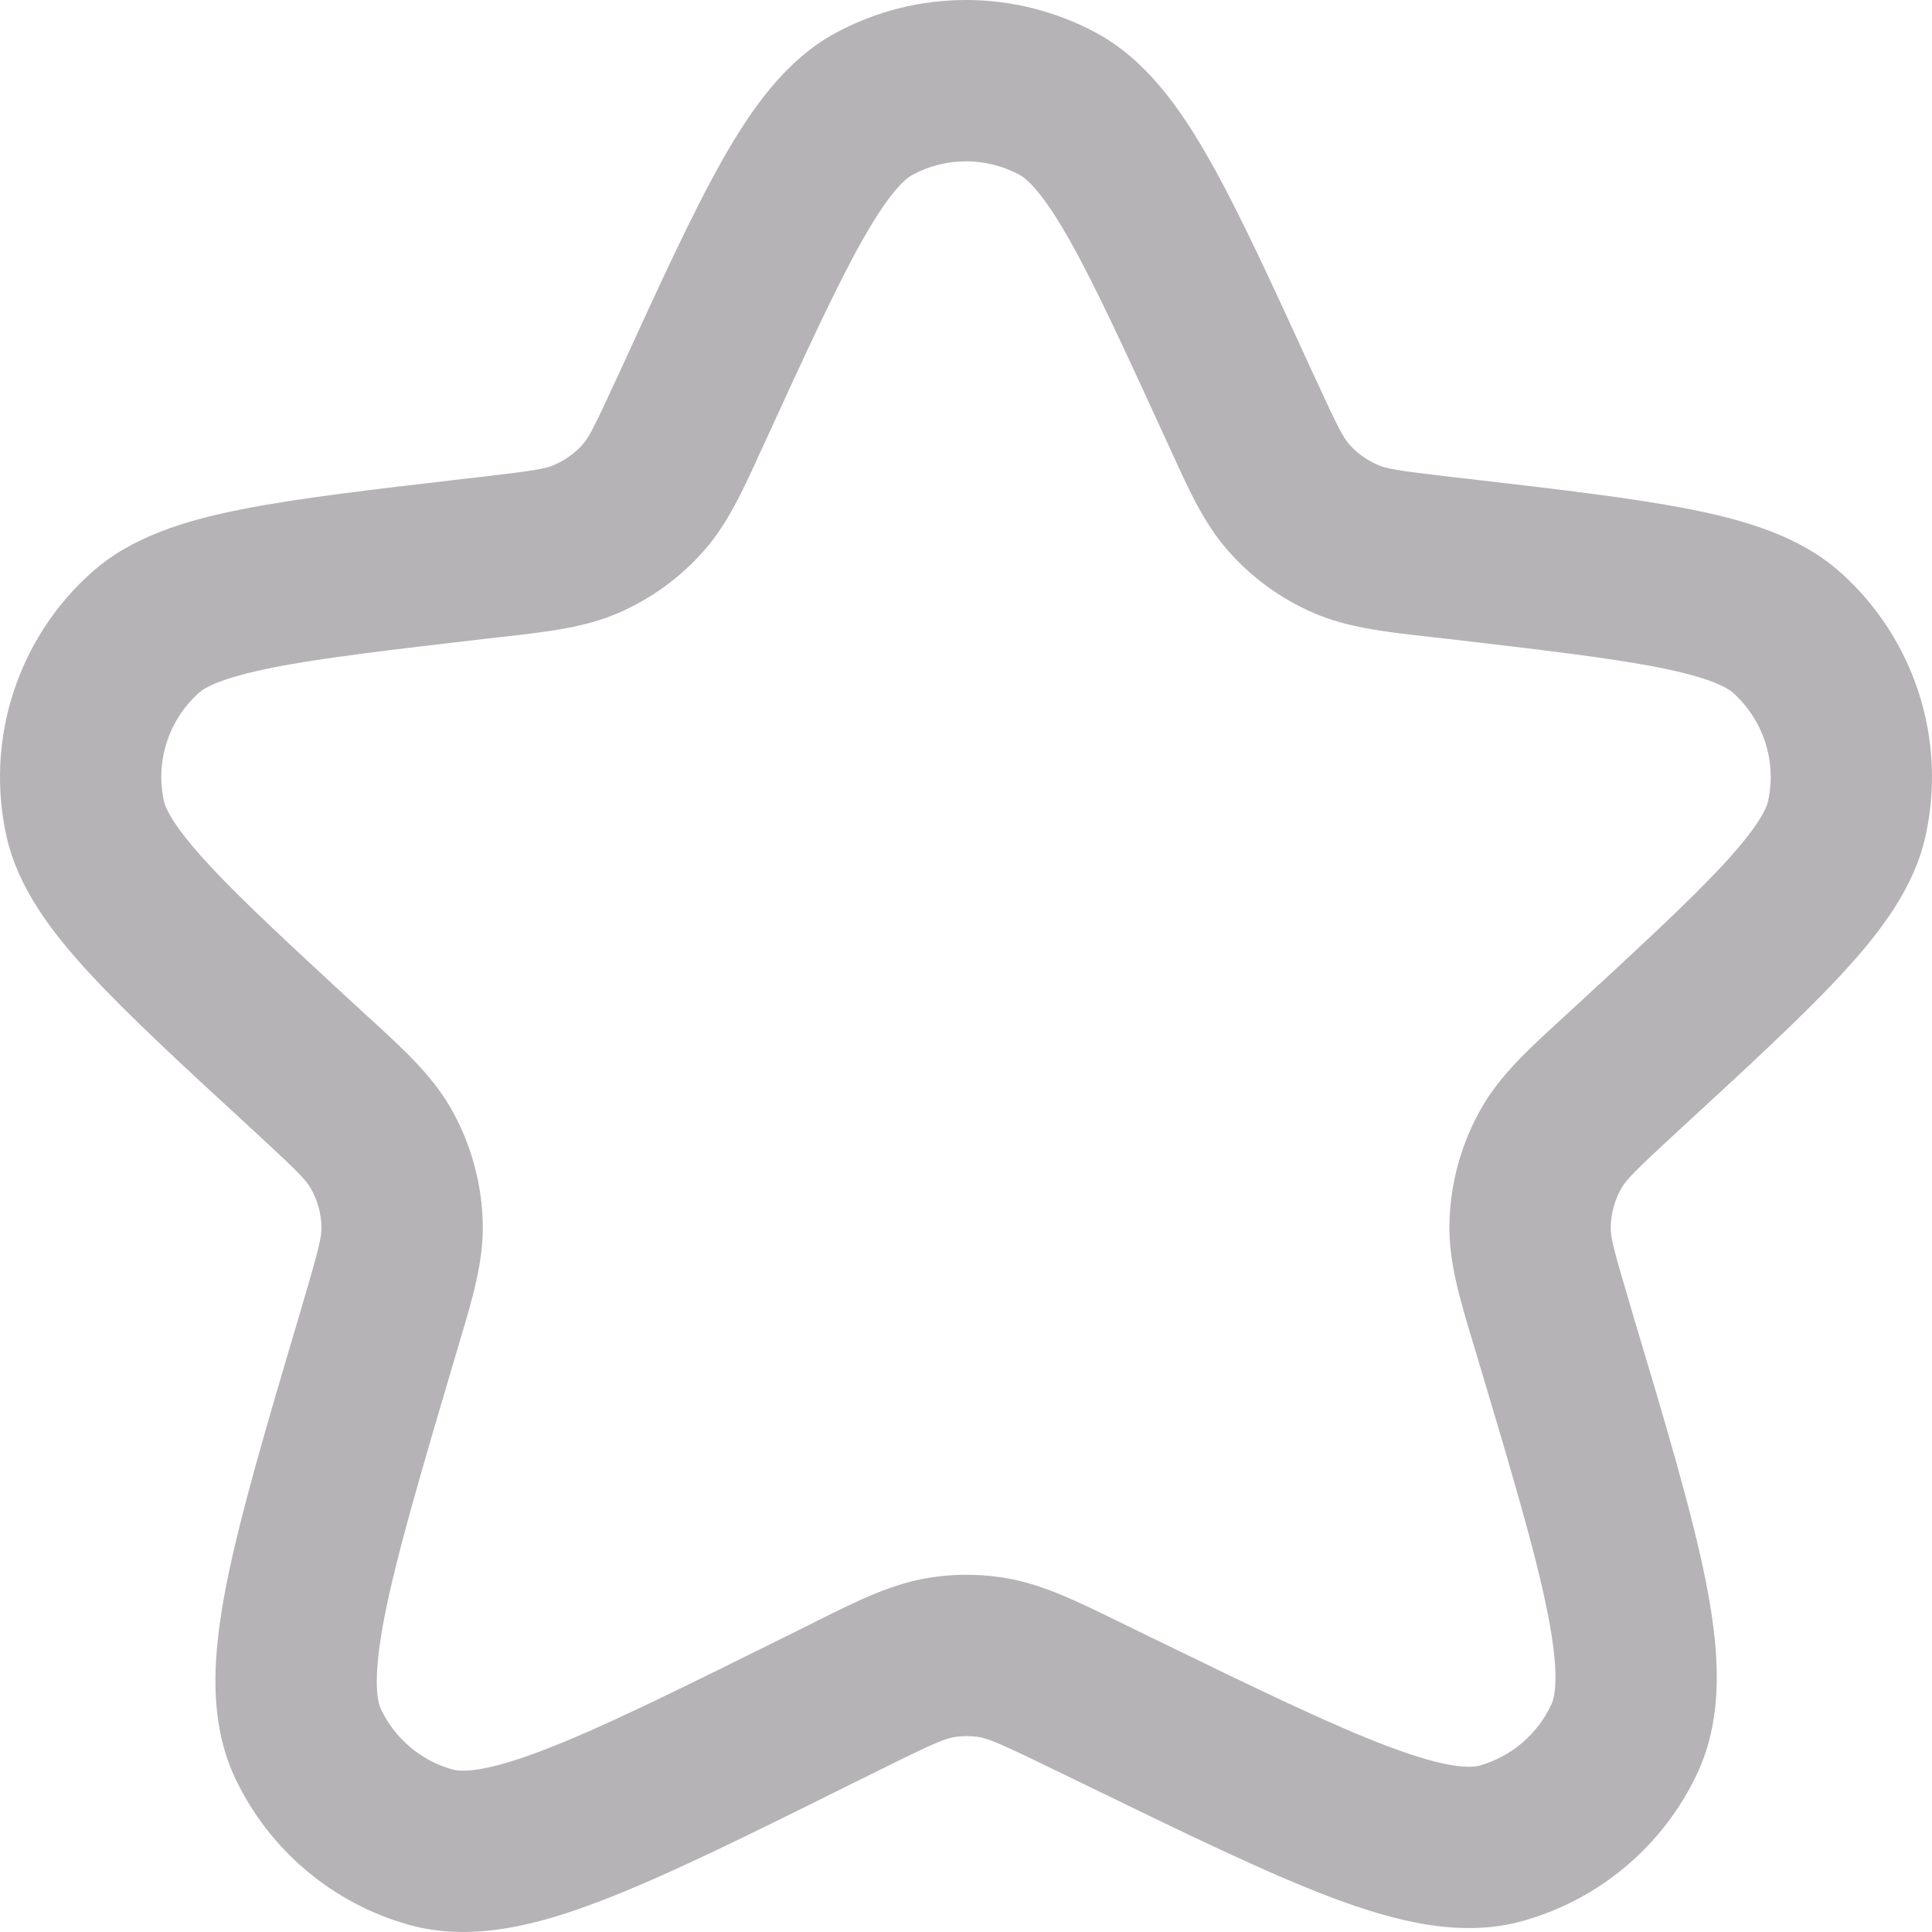 <svg width="18" height="18" viewBox="0 0 18 18" fill="none" xmlns="http://www.w3.org/2000/svg">
<path fill-rule="evenodd" clip-rule="evenodd" d="M7.787 0.306C8.544 -0.102 9.456 -0.102 10.213 0.306C10.677 0.557 10.996 1.007 11.271 1.493C11.55 1.987 11.856 2.655 12.236 3.486L12.252 3.519C12.465 3.985 12.514 4.075 12.569 4.138C12.643 4.222 12.735 4.288 12.838 4.332C12.915 4.366 13.015 4.385 13.524 4.444L13.676 4.461C14.535 4.561 15.226 4.641 15.753 4.746C16.271 4.849 16.772 4.999 17.145 5.331C17.833 5.945 18.138 6.882 17.941 7.783C17.835 8.271 17.518 8.687 17.159 9.075C16.794 9.47 16.282 9.941 15.646 10.526L15.62 10.55C15.226 10.913 15.152 10.992 15.109 11.066C15.043 11.179 15.008 11.307 15.007 11.437C15.006 11.524 15.029 11.629 15.183 12.143L15.219 12.266C15.522 13.278 15.764 14.09 15.891 14.725C16.015 15.348 16.069 15.975 15.814 16.52C15.5 17.191 14.909 17.693 14.195 17.895C13.617 18.059 13.007 17.904 12.412 17.681C11.806 17.453 11.044 17.082 10.094 16.62L9.797 16.476C9.3 16.234 9.199 16.194 9.108 16.182C9.039 16.172 8.969 16.173 8.899 16.183C8.808 16.196 8.708 16.236 8.213 16.482L7.95 16.612C6.99 17.089 6.221 17.471 5.608 17.706C5.008 17.937 4.392 18.097 3.806 17.932C3.1 17.733 2.514 17.24 2.197 16.579C1.933 16.031 1.985 15.396 2.109 14.765C2.236 14.121 2.479 13.297 2.784 12.269L2.821 12.143C2.973 11.629 2.996 11.524 2.995 11.437C2.994 11.307 2.958 11.18 2.893 11.068C2.85 10.993 2.776 10.915 2.382 10.552L2.356 10.528C1.719 9.942 1.206 9.47 0.841 9.075C0.481 8.686 0.164 8.269 0.058 7.781C-0.137 6.881 0.167 5.946 0.854 5.333C1.226 5 1.728 4.849 2.247 4.746C2.775 4.641 3.467 4.561 4.327 4.461L4.476 4.444C4.985 4.385 5.085 4.366 5.162 4.332C5.265 4.288 5.357 4.222 5.431 4.138C5.486 4.075 5.535 3.985 5.748 3.519L5.764 3.486C6.144 2.655 6.45 1.987 6.729 1.493C7.004 1.007 7.323 0.557 7.787 0.306ZM9.499 1.629C9.188 1.461 8.812 1.461 8.501 1.629C8.433 1.666 8.289 1.788 8.037 2.233C7.794 2.664 7.514 3.273 7.115 4.145C7.104 4.17 7.092 4.194 7.081 4.218C6.921 4.57 6.78 4.879 6.56 5.129C6.339 5.381 6.064 5.581 5.756 5.713C5.45 5.845 5.113 5.884 4.729 5.928C4.702 5.931 4.676 5.934 4.649 5.937L4.535 5.95C3.632 6.055 3.001 6.129 2.54 6.22C2.064 6.315 1.908 6.406 1.854 6.454C1.572 6.706 1.446 7.092 1.527 7.462C1.542 7.532 1.615 7.698 1.945 8.055C2.264 8.4 2.731 8.83 3.399 9.446C3.42 9.465 3.441 9.484 3.462 9.503C3.758 9.775 4.019 10.014 4.192 10.311C4.388 10.648 4.493 11.03 4.498 11.42C4.502 11.763 4.401 12.102 4.286 12.488C4.278 12.515 4.27 12.542 4.262 12.569L4.236 12.656C3.918 13.733 3.695 14.489 3.584 15.054C3.469 15.641 3.514 15.851 3.551 15.928C3.682 16.201 3.924 16.404 4.214 16.485C4.297 16.509 4.511 16.518 5.069 16.303C5.608 16.096 6.313 15.747 7.319 15.248L7.544 15.136C7.57 15.123 7.596 15.11 7.621 15.097C7.995 14.911 8.324 14.747 8.685 14.695C8.892 14.665 9.103 14.664 9.311 14.693C9.672 14.742 10.002 14.903 10.377 15.086C10.403 15.099 10.429 15.111 10.455 15.124L10.715 15.251C11.71 15.735 12.408 16.074 12.941 16.274C13.492 16.481 13.704 16.472 13.787 16.449C14.08 16.366 14.323 16.159 14.453 15.882C14.489 15.805 14.533 15.597 14.417 15.019C14.306 14.461 14.085 13.717 13.768 12.657L13.743 12.573C13.735 12.546 13.726 12.519 13.718 12.492C13.602 12.106 13.501 11.767 13.504 11.423C13.508 11.032 13.613 10.648 13.81 10.31C13.983 10.013 14.244 9.773 14.541 9.501C14.561 9.482 14.582 9.463 14.603 9.444C15.271 8.829 15.737 8.399 16.056 8.055C16.385 7.698 16.458 7.533 16.473 7.463C16.554 7.092 16.428 6.706 16.145 6.453C16.091 6.406 15.936 6.315 15.46 6.22C14.999 6.129 14.37 6.055 13.468 5.95L13.351 5.937C13.324 5.934 13.297 5.931 13.271 5.928C12.887 5.884 12.55 5.845 12.244 5.713C11.936 5.581 11.661 5.381 11.44 5.129C11.22 4.879 11.079 4.57 10.919 4.218C10.908 4.194 10.896 4.17 10.885 4.145C10.486 3.273 10.206 2.664 9.963 2.233C9.711 1.788 9.567 1.666 9.499 1.629Z" fill="#B5B3B5"/>
</svg>
